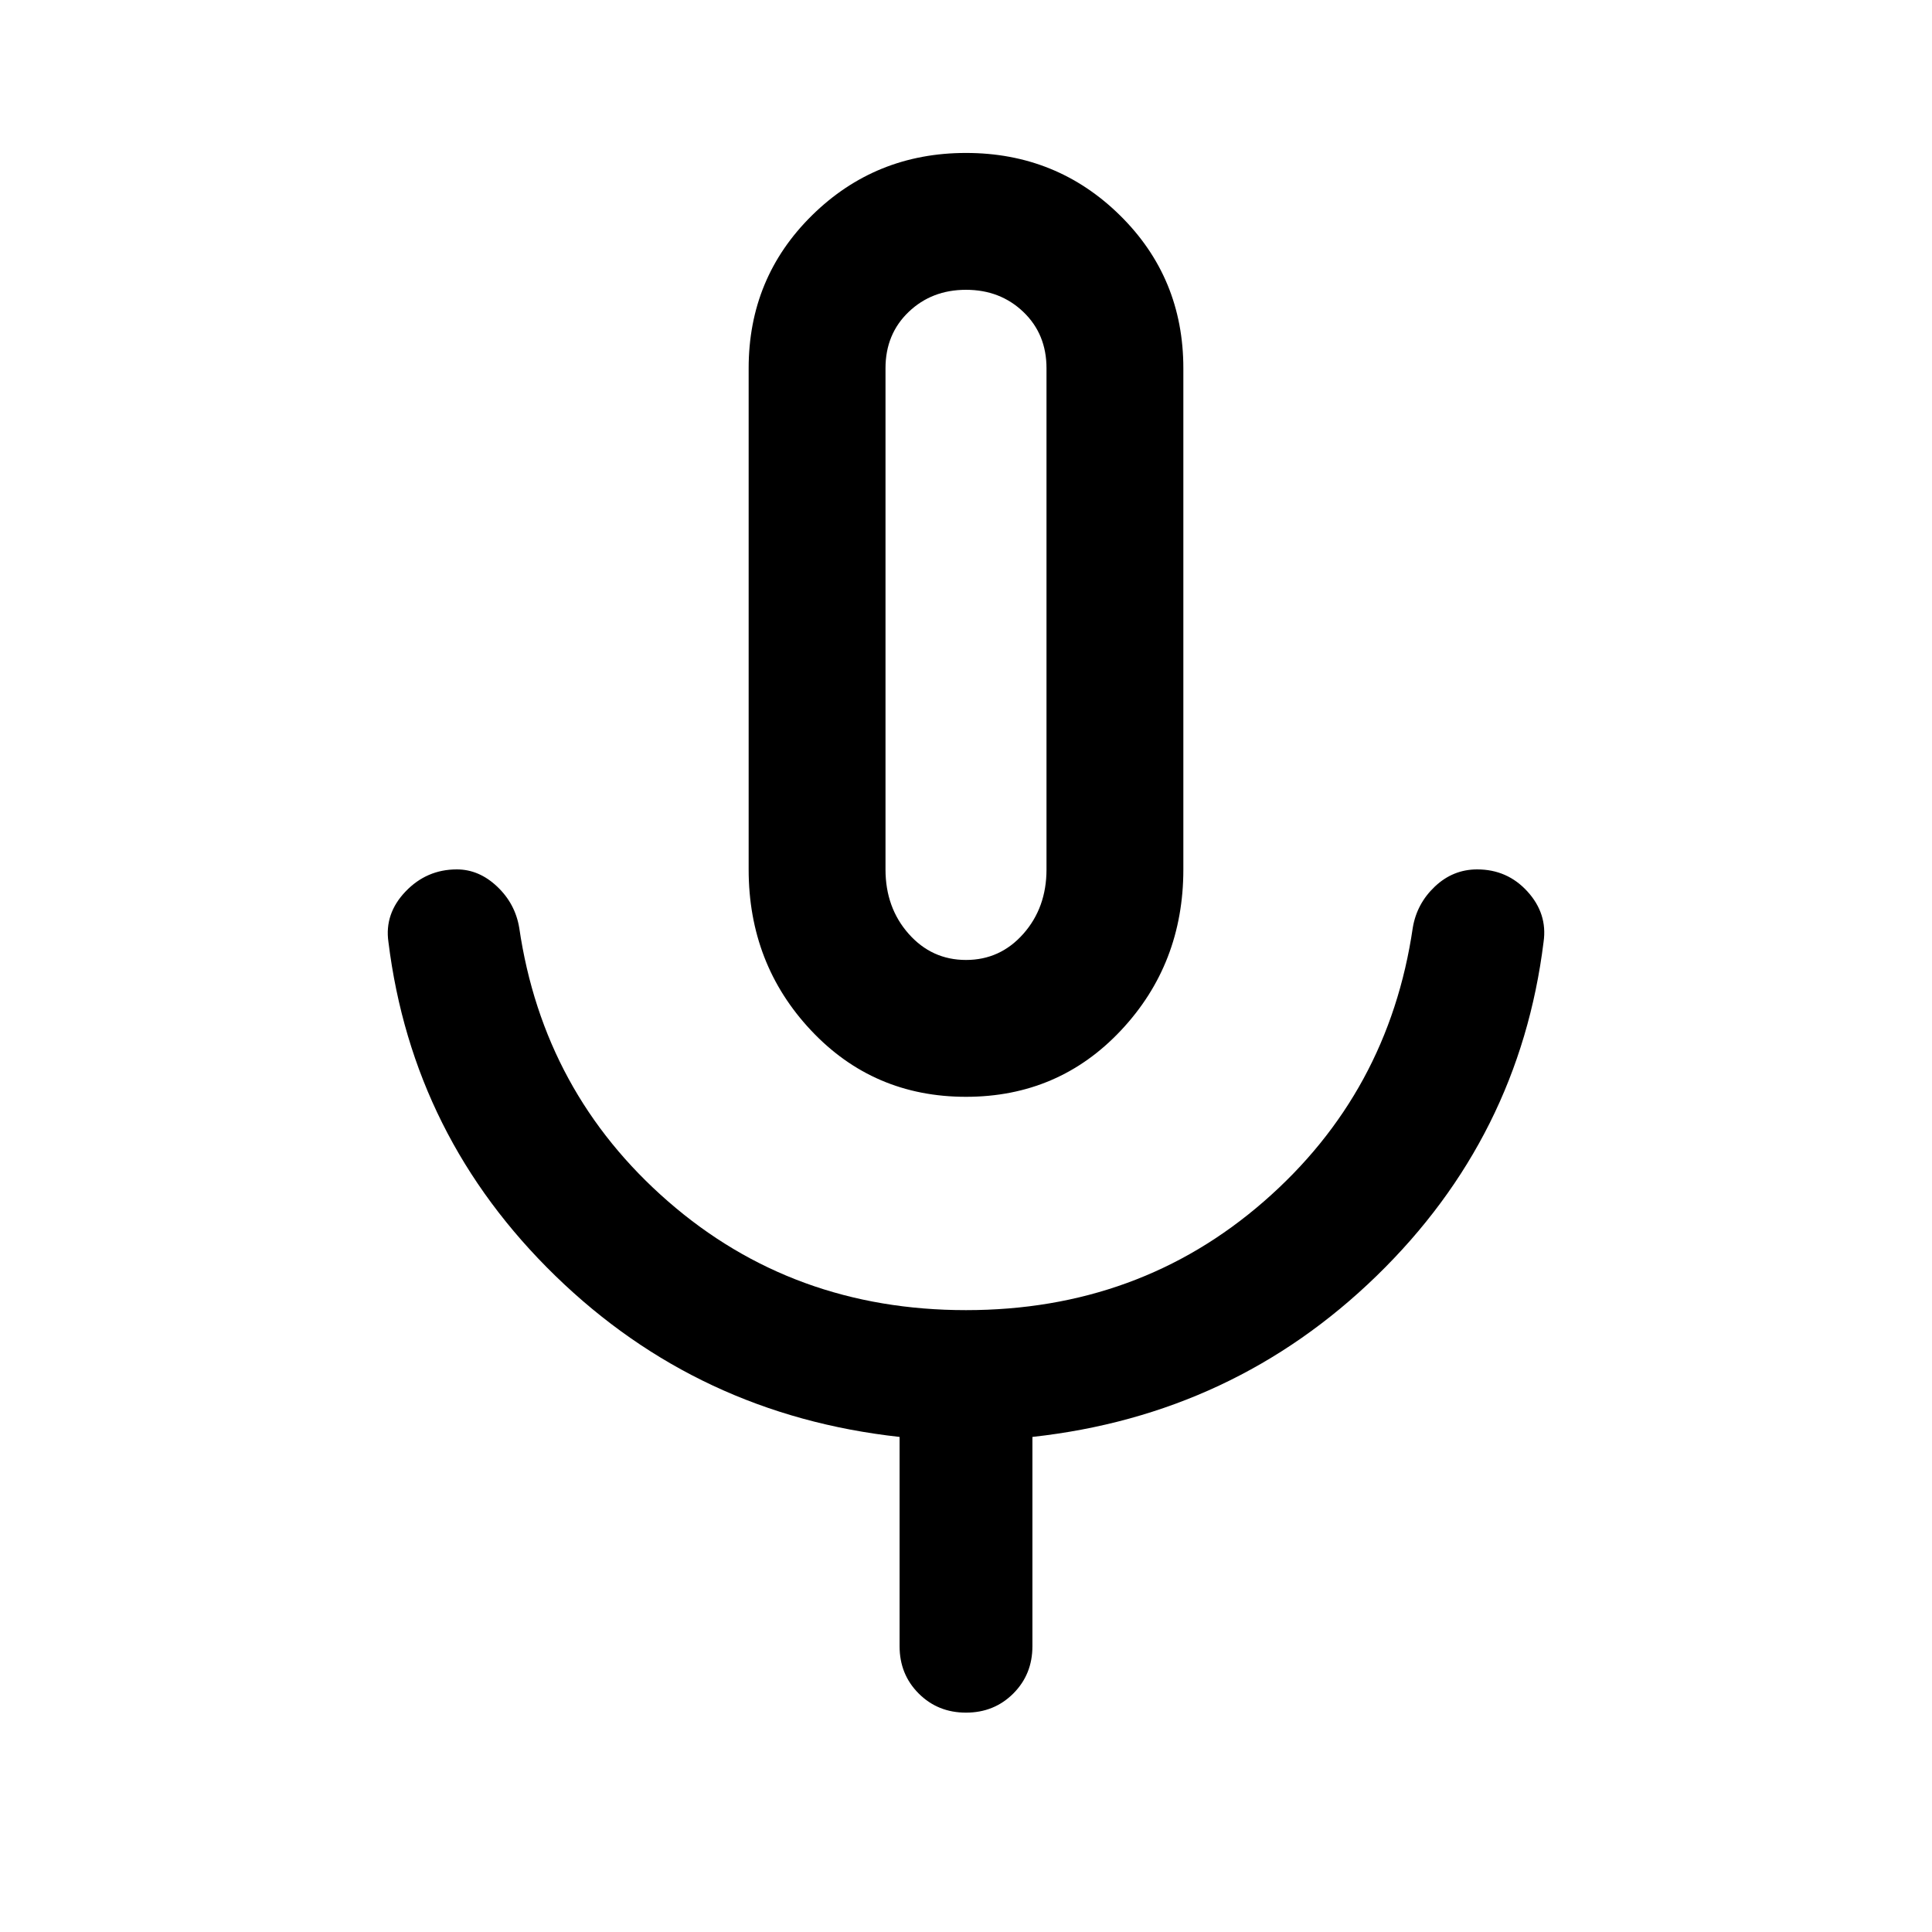 <svg xmlns="http://www.w3.org/2000/svg" height="48" width="48"><path d="M24 27.25Q21.7 27.25 20.15 25.6Q18.6 23.95 18.6 21.6V9.15Q18.6 6.9 20.175 5.35Q21.75 3.8 24 3.8Q26.25 3.8 27.825 5.35Q29.4 6.9 29.4 9.15V21.6Q29.4 23.95 27.85 25.6Q26.3 27.25 24 27.25ZM24 15.55Q24 15.55 24 15.55Q24 15.55 24 15.55Q24 15.55 24 15.55Q24 15.55 24 15.55Q24 15.55 24 15.55Q24 15.55 24 15.55Q24 15.55 24 15.55Q24 15.55 24 15.55ZM24 42.55Q23.3 42.55 22.825 42.075Q22.35 41.6 22.35 40.9V35.7Q17.35 35.15 13.8 31.7Q10.25 28.25 9.65 23.4Q9.55 22.7 10.075 22.15Q10.6 21.6 11.35 21.6Q11.9 21.6 12.35 22.025Q12.8 22.45 12.9 23.05Q13.5 27.15 16.6 29.85Q19.7 32.55 24 32.55Q28.3 32.55 31.4 29.85Q34.5 27.15 35.1 23.05Q35.2 22.45 35.65 22.025Q36.1 21.6 36.7 21.6Q37.45 21.6 37.95 22.15Q38.45 22.7 38.35 23.4Q37.75 28.25 34.2 31.7Q30.65 35.15 25.65 35.7V40.9Q25.65 41.6 25.175 42.075Q24.7 42.55 24 42.55ZM24 23.85Q24.85 23.85 25.425 23.2Q26 22.55 26 21.6V9.15Q26 8.3 25.425 7.75Q24.85 7.2 24 7.2Q23.15 7.2 22.575 7.75Q22 8.3 22 9.15V21.6Q22 22.55 22.575 23.2Q23.15 23.85 24 23.85Z"/></svg>